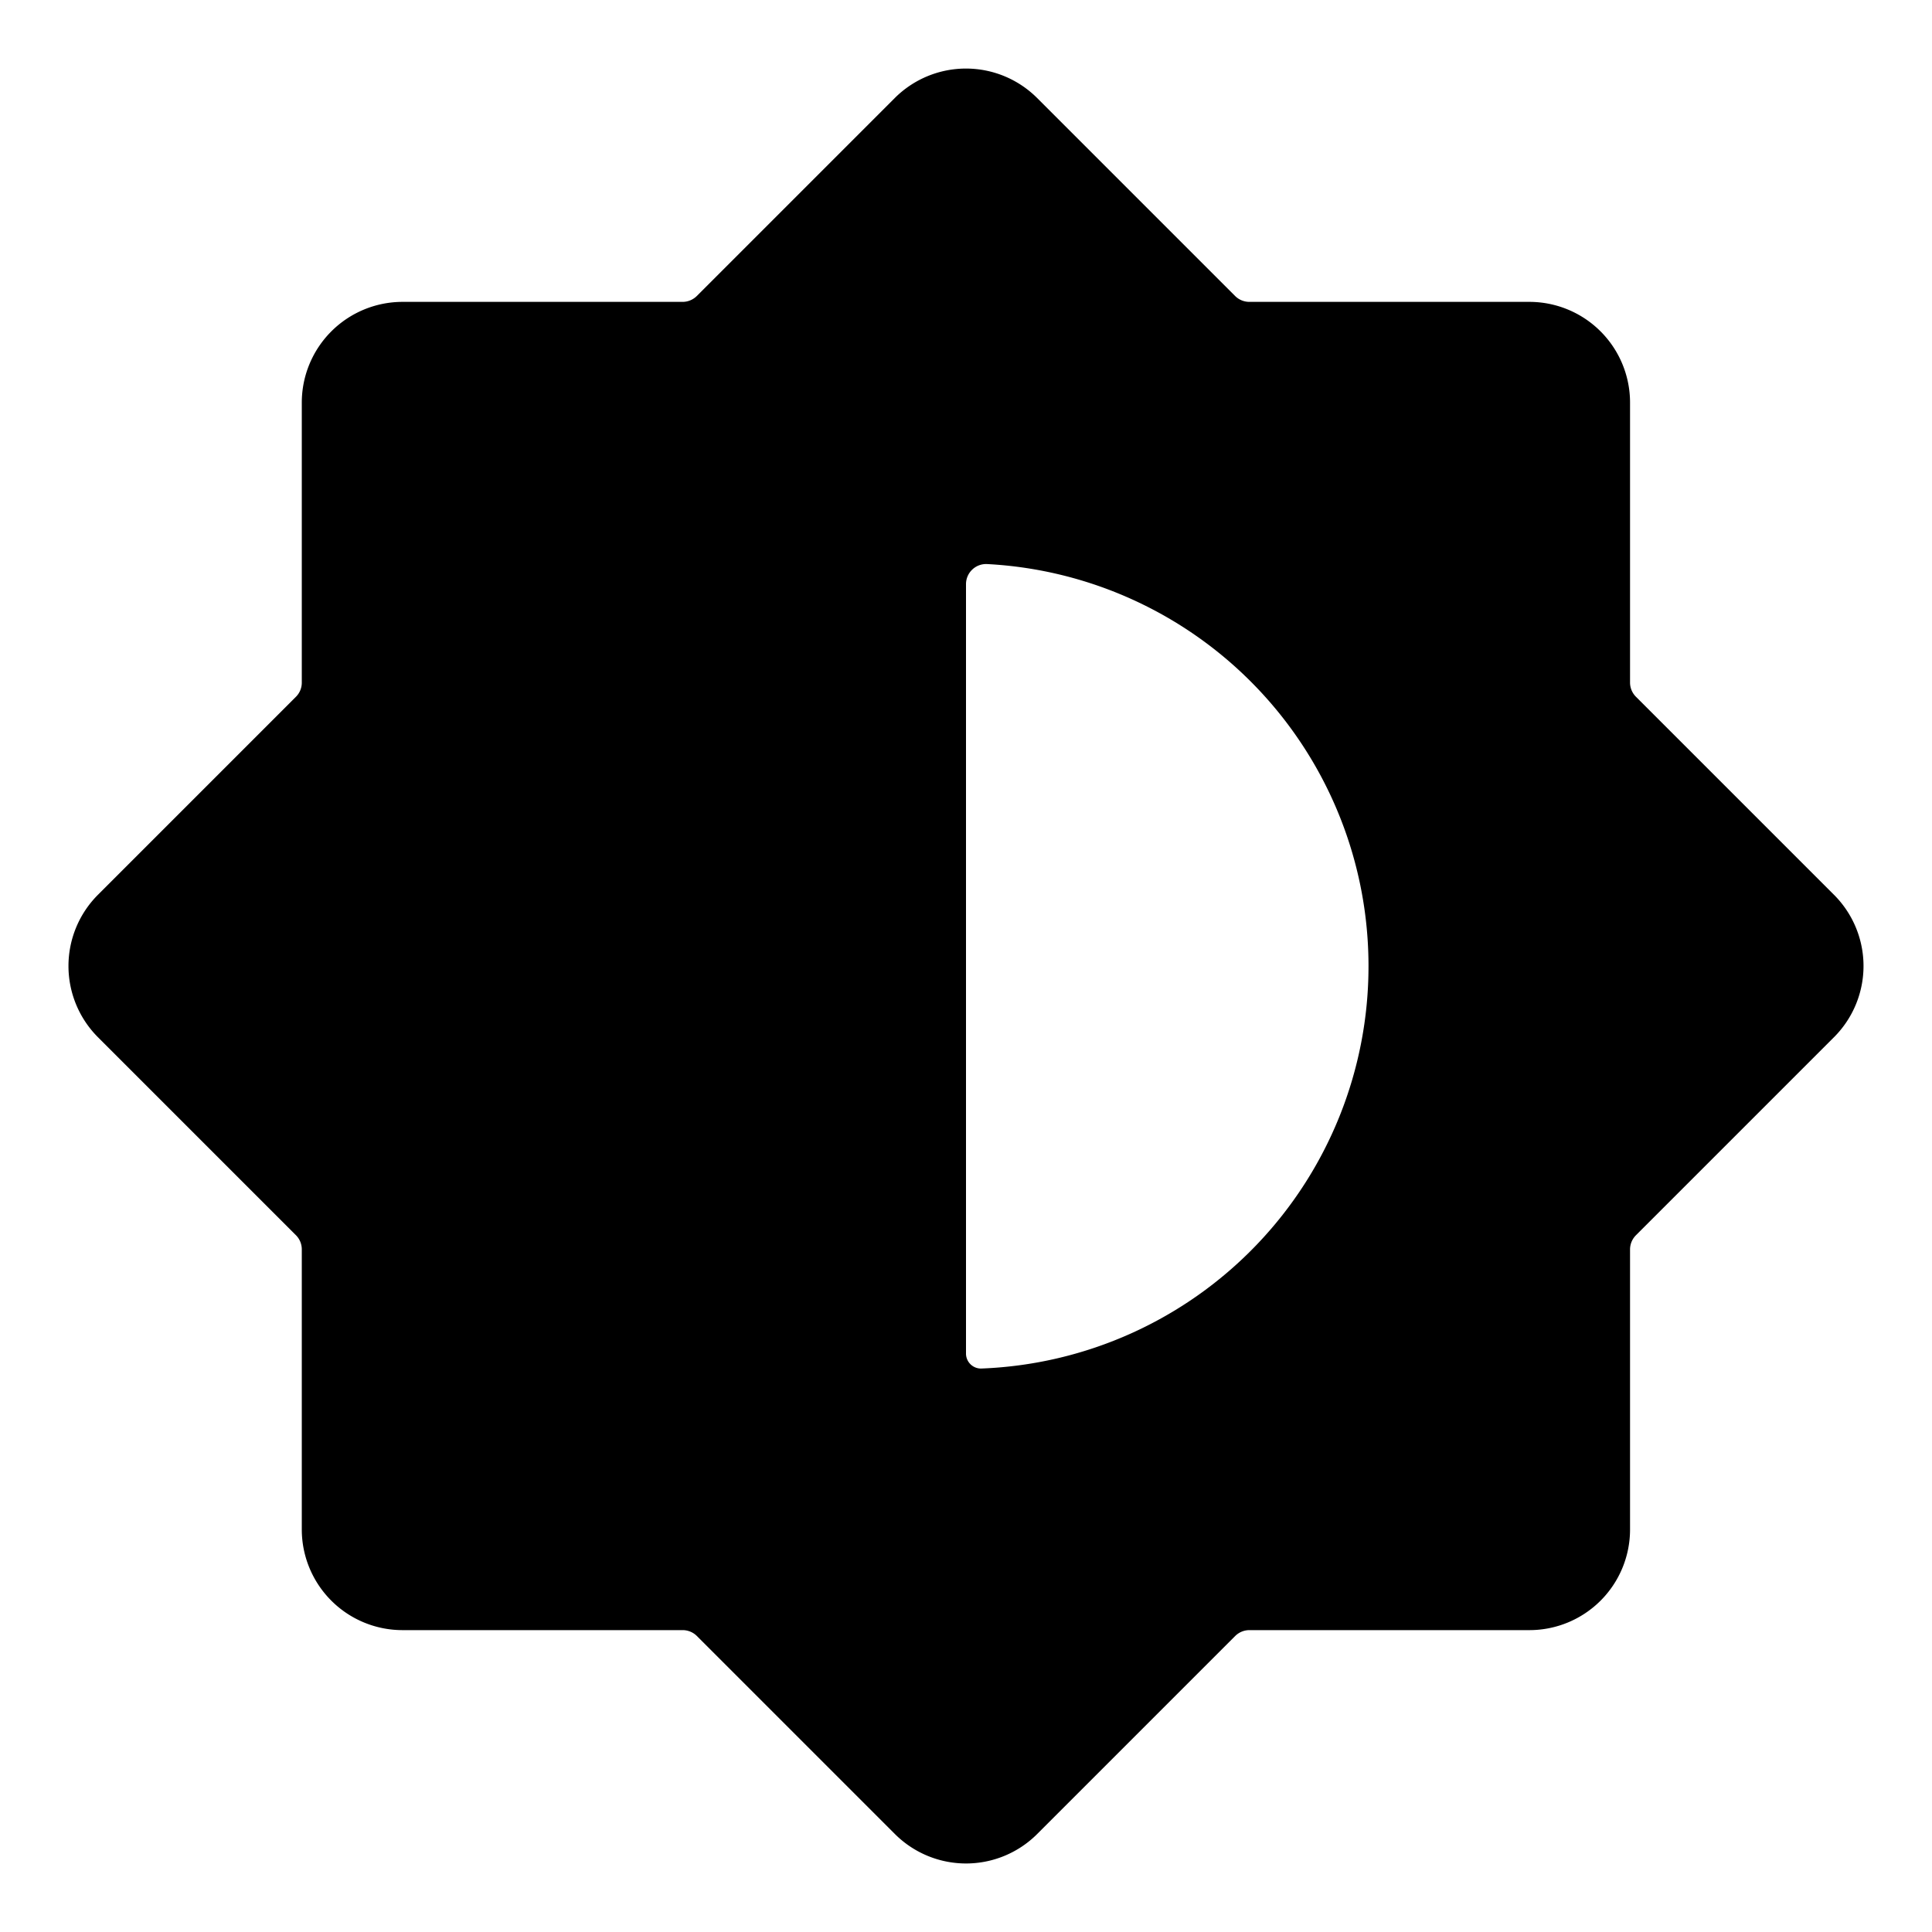 <svg xmlns="http://www.w3.org/2000/svg" viewBox="0 0 24 24"><title>light-mode-bright-dark</title><path d="M22.783,11.116l-2.46-2.46a.249.249,0,0,1-.074-.176V5A1.251,1.251,0,0,0,19,3.75H15.52a.251.251,0,0,1-.177-.073l-2.46-2.46a1.251,1.251,0,0,0-1.767,0l-2.46,2.46a.251.251,0,0,1-.177.073H5A1.252,1.252,0,0,0,3.749,5V8.48a.248.248,0,0,1-.073.176l-2.46,2.46a1.252,1.252,0,0,0,0,1.768l2.46,2.46a.249.249,0,0,1,.073.177V19A1.251,1.251,0,0,0,5,20.25h3.48a.251.251,0,0,1,.177.073l2.46,2.46a1.25,1.25,0,0,0,1.767,0l2.46-2.46a.251.251,0,0,1,.177-.073H19A1.25,1.25,0,0,0,20.249,19V15.521a.25.25,0,0,1,.074-.177l2.46-2.46A1.25,1.25,0,0,0,22.783,11.116ZM17,12a5,5,0,0,1-4.8,5,.186.186,0,0,1-.2-.187V7.257a.25.25,0,0,1,.263-.25A5,5,0,0,1,17,12Z"/></svg>